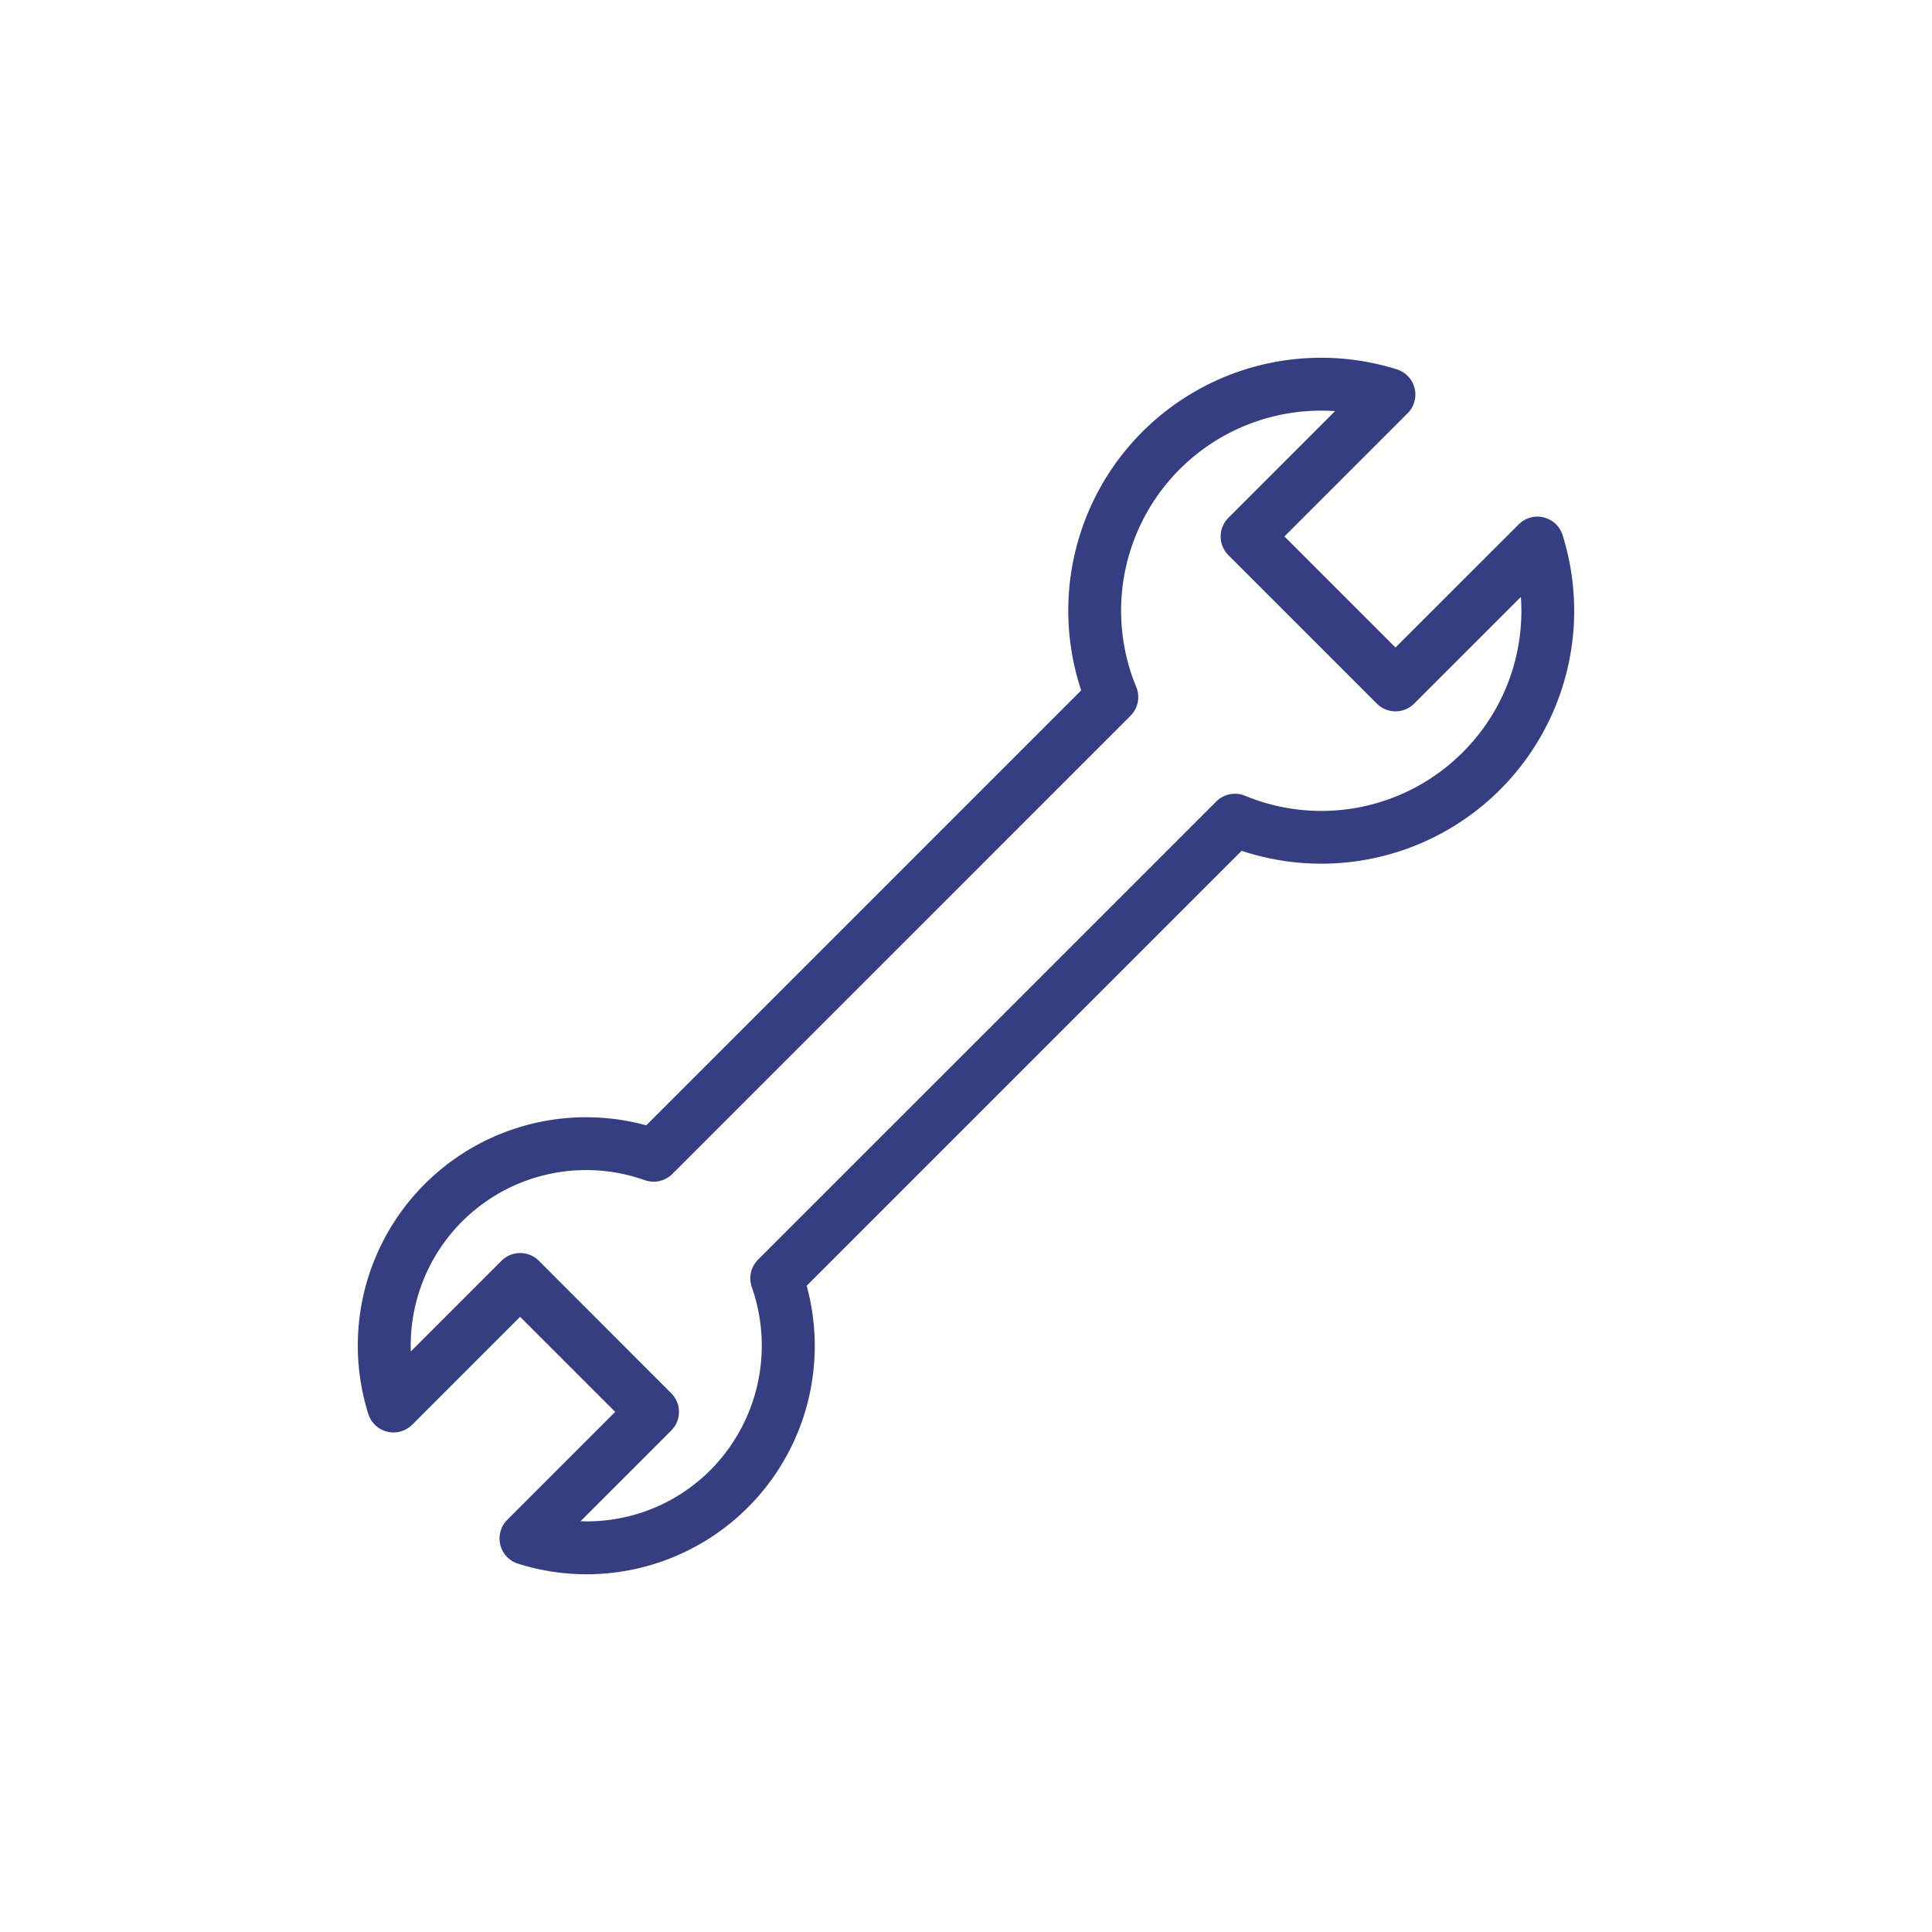 <?xml version="1.0"?>
<svg xmlns="http://www.w3.org/2000/svg" height="512px" viewBox="0 0 128 128" width="512px"><g><path d="m103.527 35.457a1.75 1.75 0 0 0 -2.908-.716l-8.163 8.159-7.36-7.36 8.163-8.163a1.749 1.749 0 0 0 -.716-2.907 16.753 16.753 0 0 0 -20.911 21.27l-28.816 28.816a15.124 15.124 0 0 0 -18.416 19.12 1.75 1.75 0 0 0 2.908.716l7.15-7.15 6.3 6.3-7.15 7.15a1.75 1.75 0 0 0 .716 2.908 15.248 15.248 0 0 0 4.543.7 15.125 15.125 0 0 0 14.577-19.116l28.817-28.816a16.754 16.754 0 0 0 21.266-20.911zm-6.613 14.38a13.229 13.229 0 0 1 -14.431 2.882 1.748 1.748 0 0 0 -1.9.381l-30.361 30.356a1.751 1.751 0 0 0 -.413 1.819 11.7 11.7 0 0 1 -2.731 12.112 11.558 11.558 0 0 1 -8.616 3.4l6.008-6.008a1.748 1.748 0 0 0 0-2.474l-8.77-8.775a1.748 1.748 0 0 0 -2.474 0l-6.008 6.008a11.624 11.624 0 0 1 15.507-11.347 1.753 1.753 0 0 0 1.819-.413l30.356-30.357a1.748 1.748 0 0 0 .381-1.9 13.254 13.254 0 0 1 13.171-18.283l-7.068 7.069a1.749 1.749 0 0 0 0 2.475l9.835 9.834a1.748 1.748 0 0 0 2.474 0l7.069-7.068a13.215 13.215 0 0 1 -3.848 10.289z" data-original="#000000" class="active-path" data-old_color="#000000" fill="#353E80"/></g> </svg>
